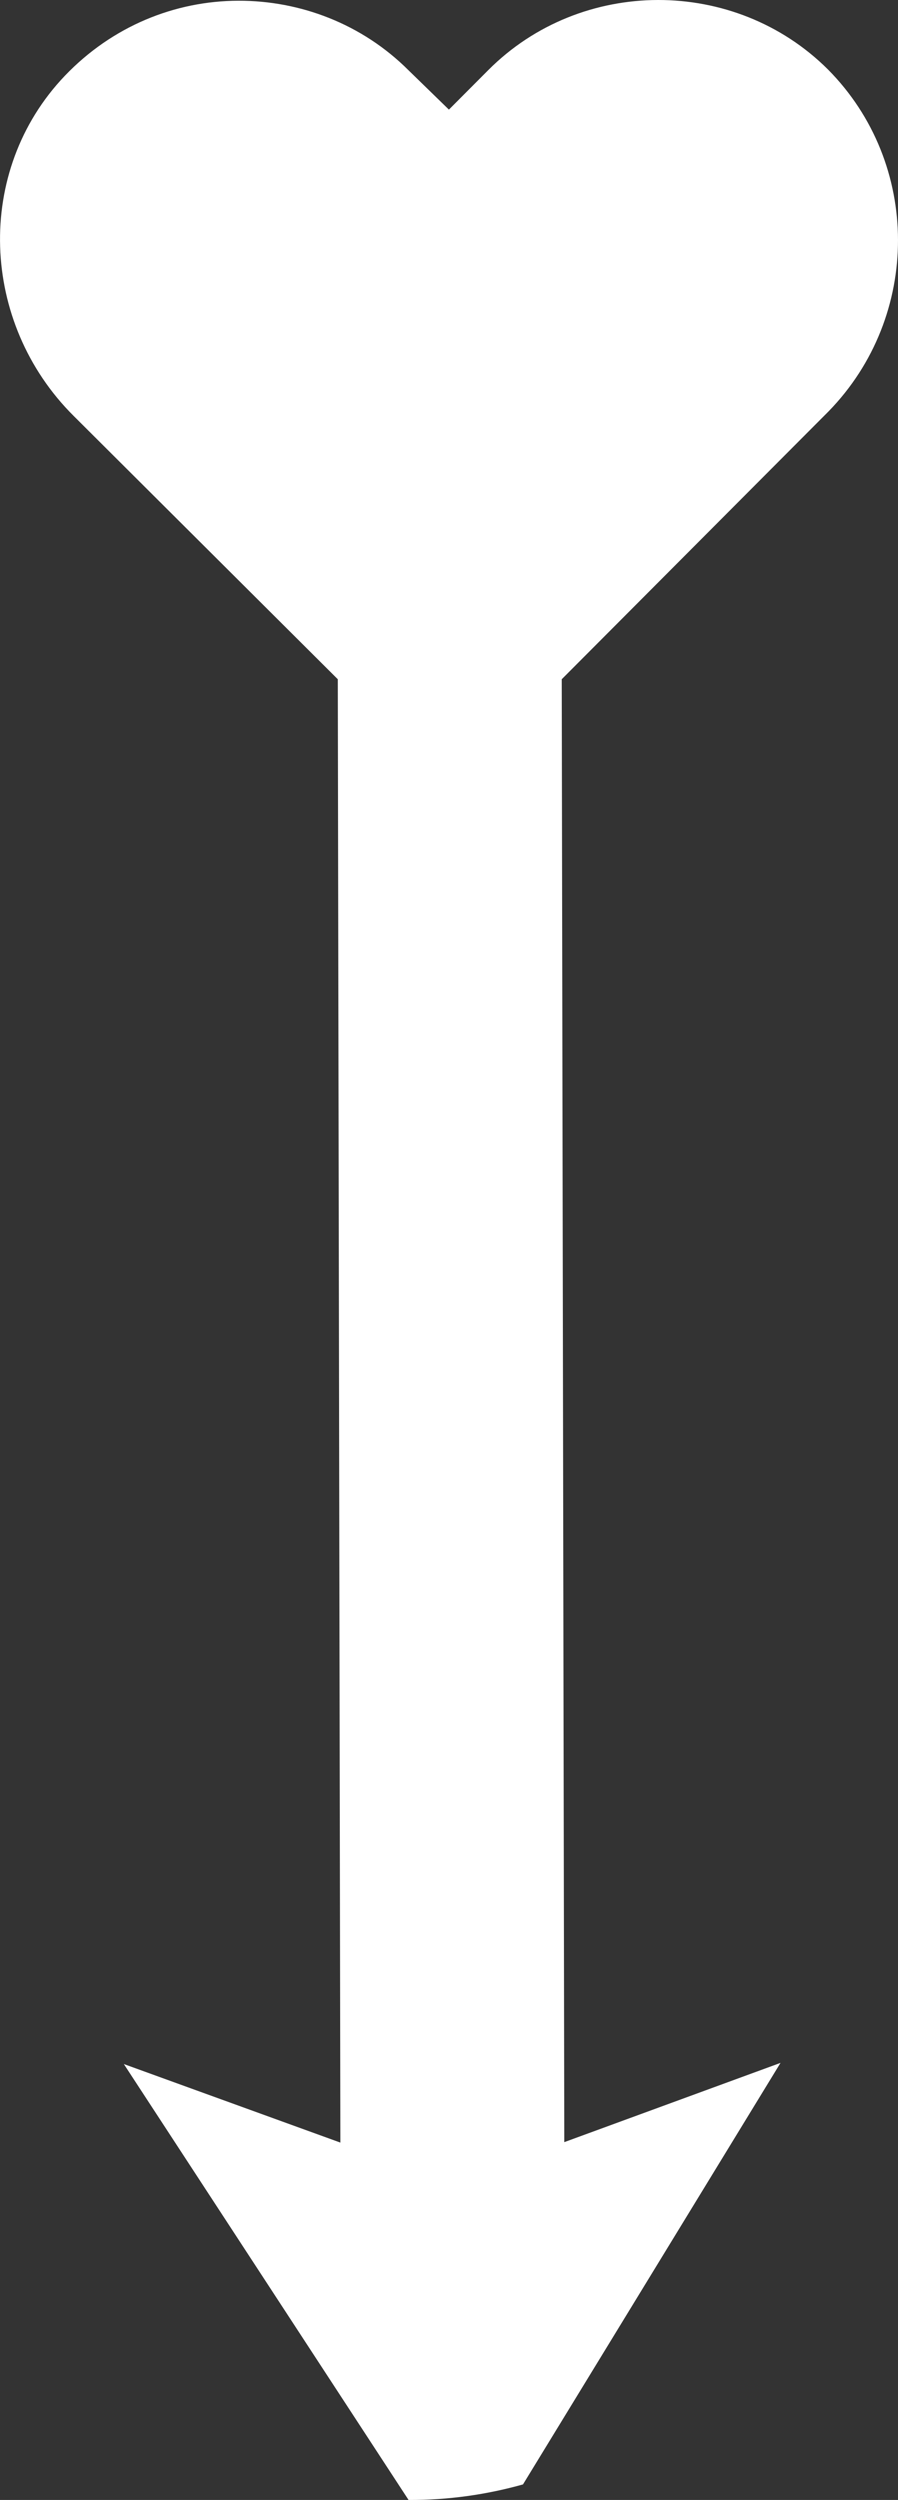 <svg version="1.1" id="图层_1" x="0px" y="0px" width="41.508px" height="115.49px" viewBox="0 0 41.508 115.49" enable-background="new 0 0 41.508 115.49" xml:space="preserve" xmlns="http://www.w3.org/2000/svg" xmlns:xlink="http://www.w3.org/1999/xlink" xmlns:xml="http://www.w3.org/XML/1998/namespace">
  <rect x="0" y="0" width="41.508" height="115.49" fill="#333333" stroke="none"/>
  <path fill="#FFFFFF" d="M38.271,3.21C36.119,1.064,33.265-0.004,30.416,0c-2.852,0.006-5.699,1.084-7.846,3.238l-1.82,1.826
	l-1.87-1.82c-2.151-2.146-5.005-3.215-7.855-3.21c-2.945,0.005-5.84,1.178-8.031,3.471c-4.195,4.401-3.906,11.409,0.402,15.701
	l12.218,12.173l0.119,67.602L5.724,95.352l6.421,9.825l6.74,10.313c1.827,0.009,3.598-0.244,5.289-0.718l11.904-19.474l-9.995,3.662
	l-0.118-67.581l12.334-12.375C42.588,14.603,42.576,7.548,38.271,3.21z" class="color c1"/>
</svg>